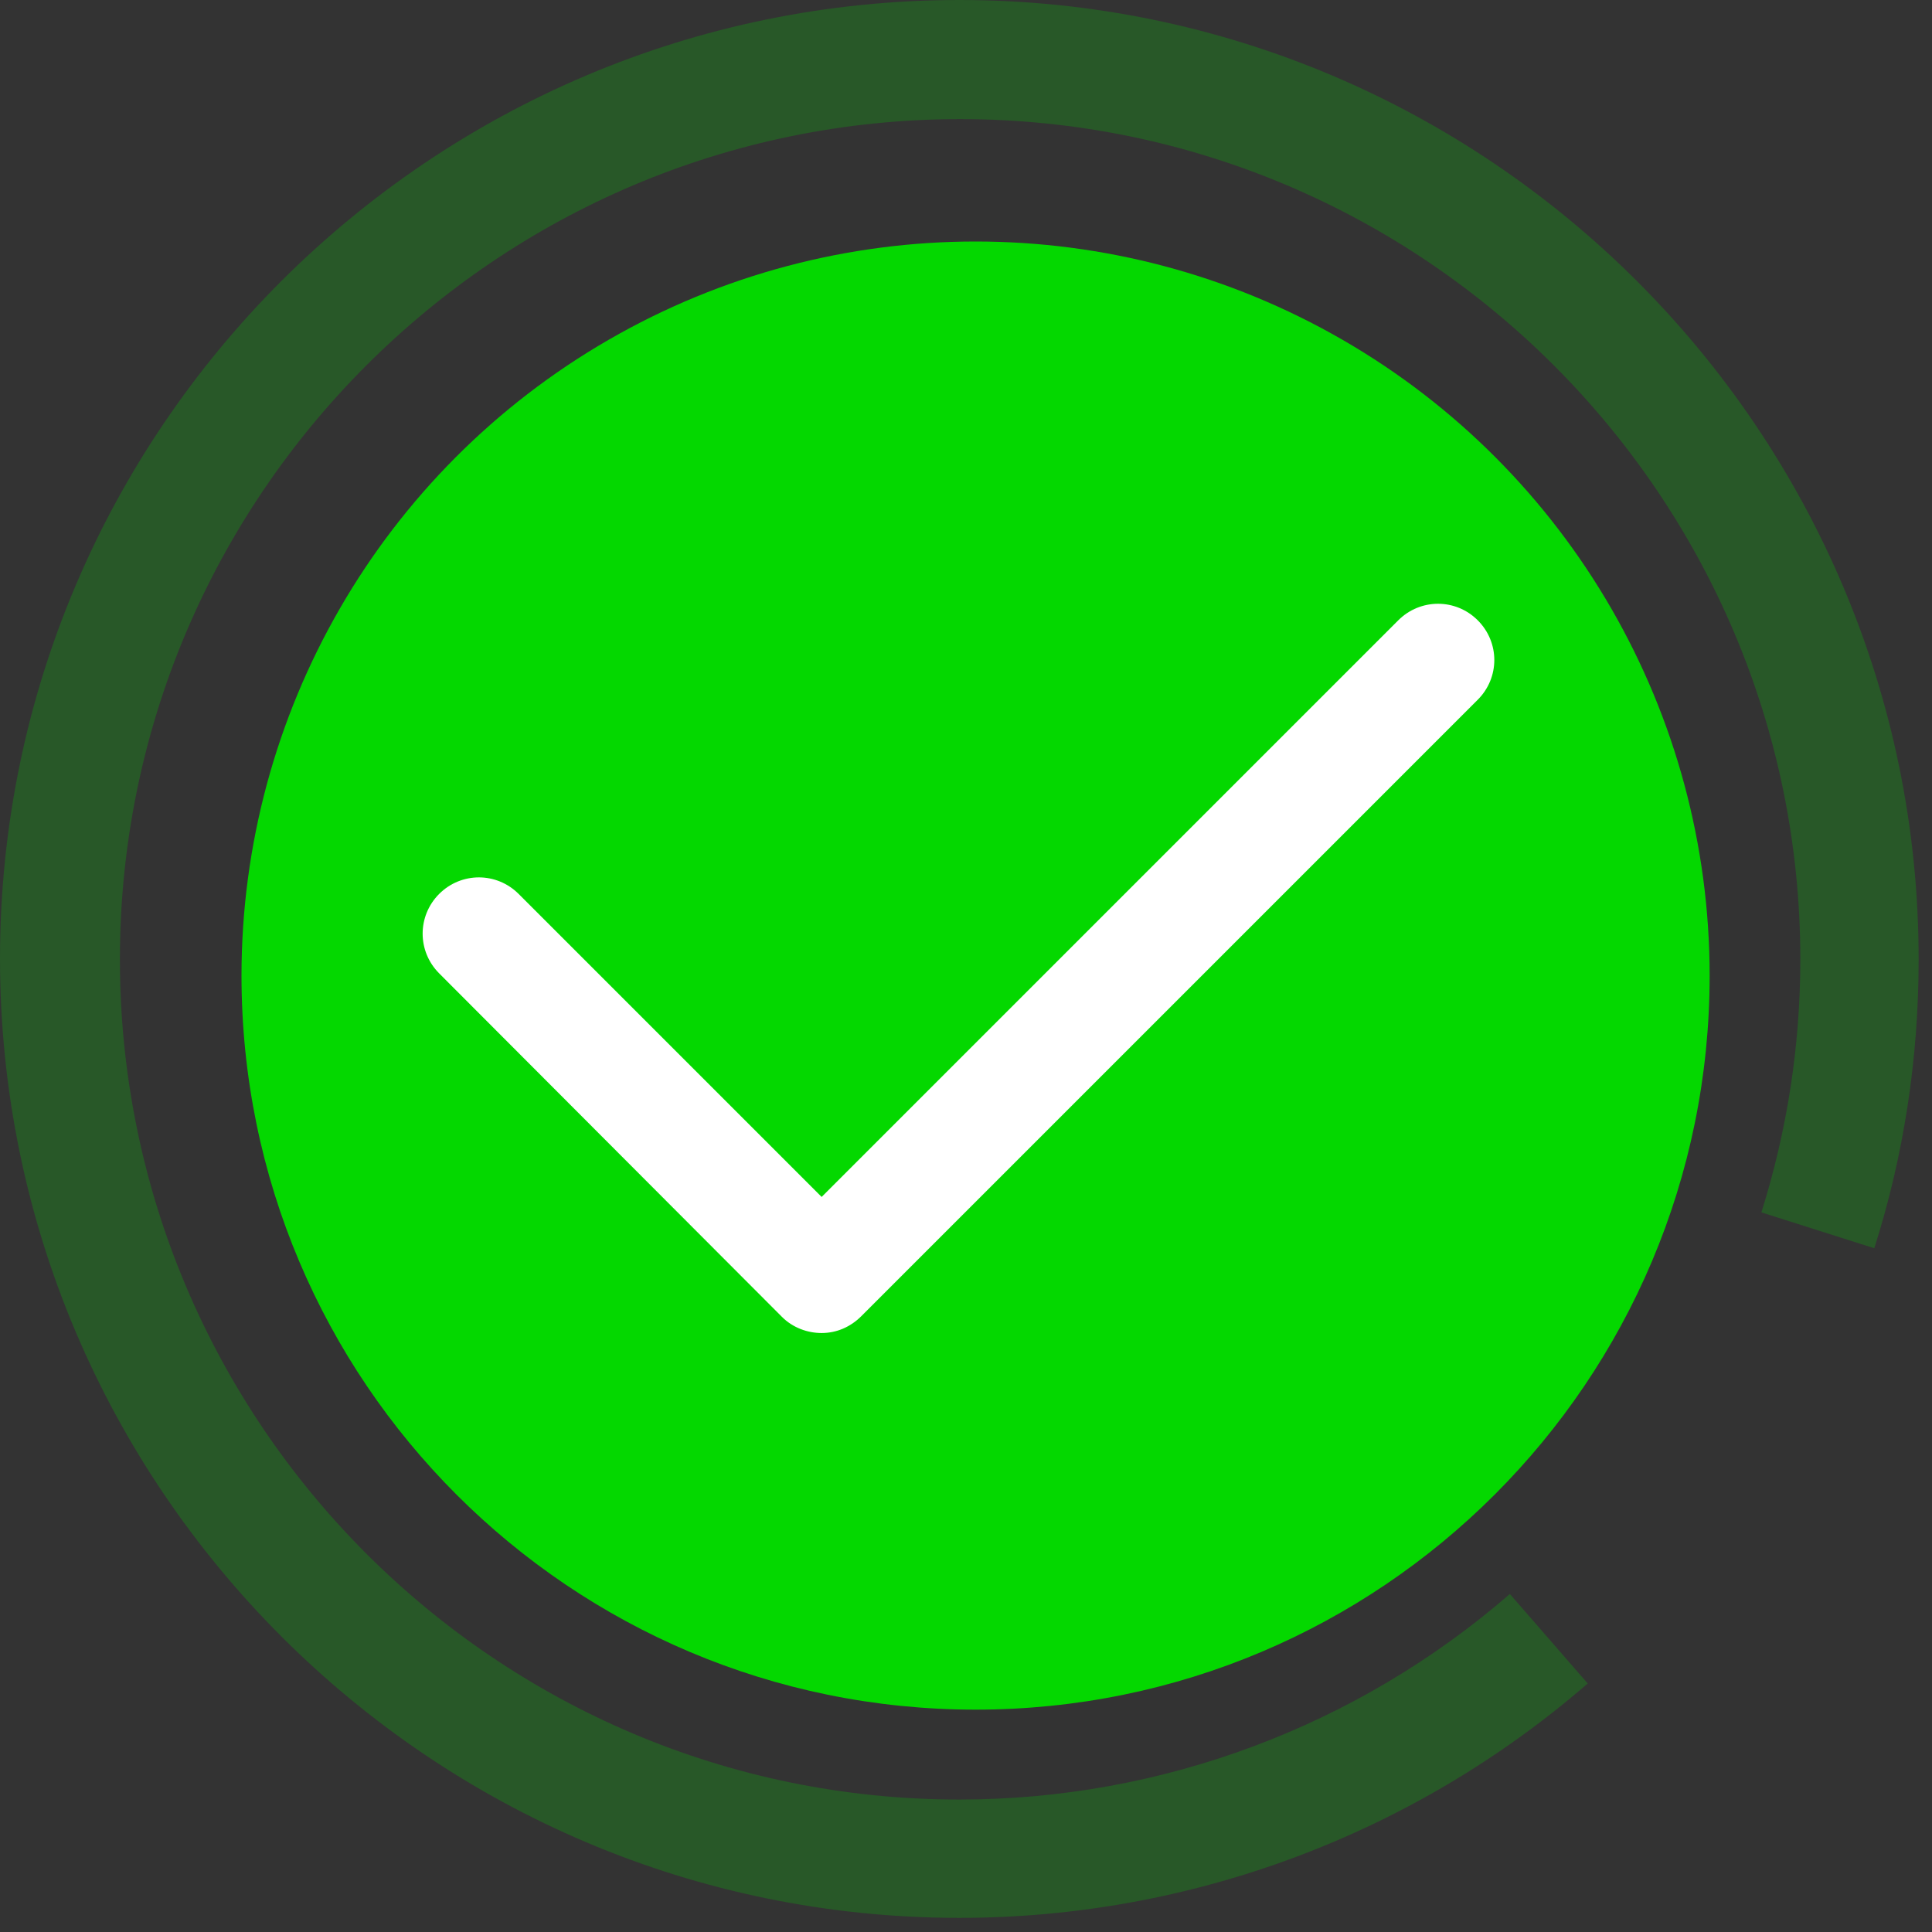 <?xml version="1.0" encoding="UTF-8"?>
<svg width="32px" height="32px" viewBox="0 0 32 32" version="1.1" xmlns="http://www.w3.org/2000/svg" xmlns:xlink="http://www.w3.org/1999/xlink">
    <rect x="0" y="0" width="32" height="32" fill="#333333" stroke="none"/>
    <!-- Generator: Sketch 43 (38999) - http://www.bohemiancoding.com/sketch -->
    <title>right_green</title>
    <desc>Created with Sketch.</desc>
    <defs></defs>
    <g id="my_order" stroke="none" stroke-width="1" fill="none" fill-rule="evenodd">
        <g id="03_订单详情_已发货" transform="translate(-138, -79)">
            <g id="right_green" transform="translate(138, 79)">
                <path d="M15.89,31.766 C7.132,31.766 0,24.634 0,15.877 C0,7.119 7.132,0 15.89,0 C24.647,0 31.779,7.132 31.779,15.89 C31.779,17.528 31.534,19.14 31.044,20.675 L29.174,20.081 C29.6,18.727 29.819,17.321 29.819,15.89 C29.819,8.216 23.577,1.973 15.903,1.973 C8.229,1.973 1.986,8.216 1.986,15.89 C1.986,23.564 8.216,29.806 15.89,29.806 C19.243,29.806 22.48,28.594 25.008,26.401 L26.298,27.884 C23.409,30.386 19.72,31.766 15.89,31.766 Z" id="Shape" fill="#04D800" opacity="0.225"></path>
                <path d="M4,16.159 C4,22.874 9.444,28.317 16.159,28.317 C22.874,28.317 28.317,22.874 28.317,16.159 C28.317,11.815 26,7.801 22.238,5.629 C18.476,3.457 13.841,3.457 10.079,5.629 C6.317,7.801 4,11.815 4,16.159 L4,16.159 Z" id="Shape" fill="#04D800"></path>
                <path d="M13.609,22.079 C13.378,22.079 13.134,21.994 12.951,21.811 L7.274,16.122 C6.909,15.756 6.909,15.172 7.274,14.806 C7.64,14.441 8.224,14.441 8.59,14.806 L13.609,19.825 L23.16,10.274 C23.526,9.909 24.111,9.909 24.476,10.274 C24.842,10.64 24.842,11.224 24.476,11.59 L14.267,21.799 C14.084,21.982 13.853,22.079 13.609,22.079 L13.609,22.079 Z" id="Shape" fill="#FFFFFF"></path>
            </g>
        </g>
    </g>
</svg>